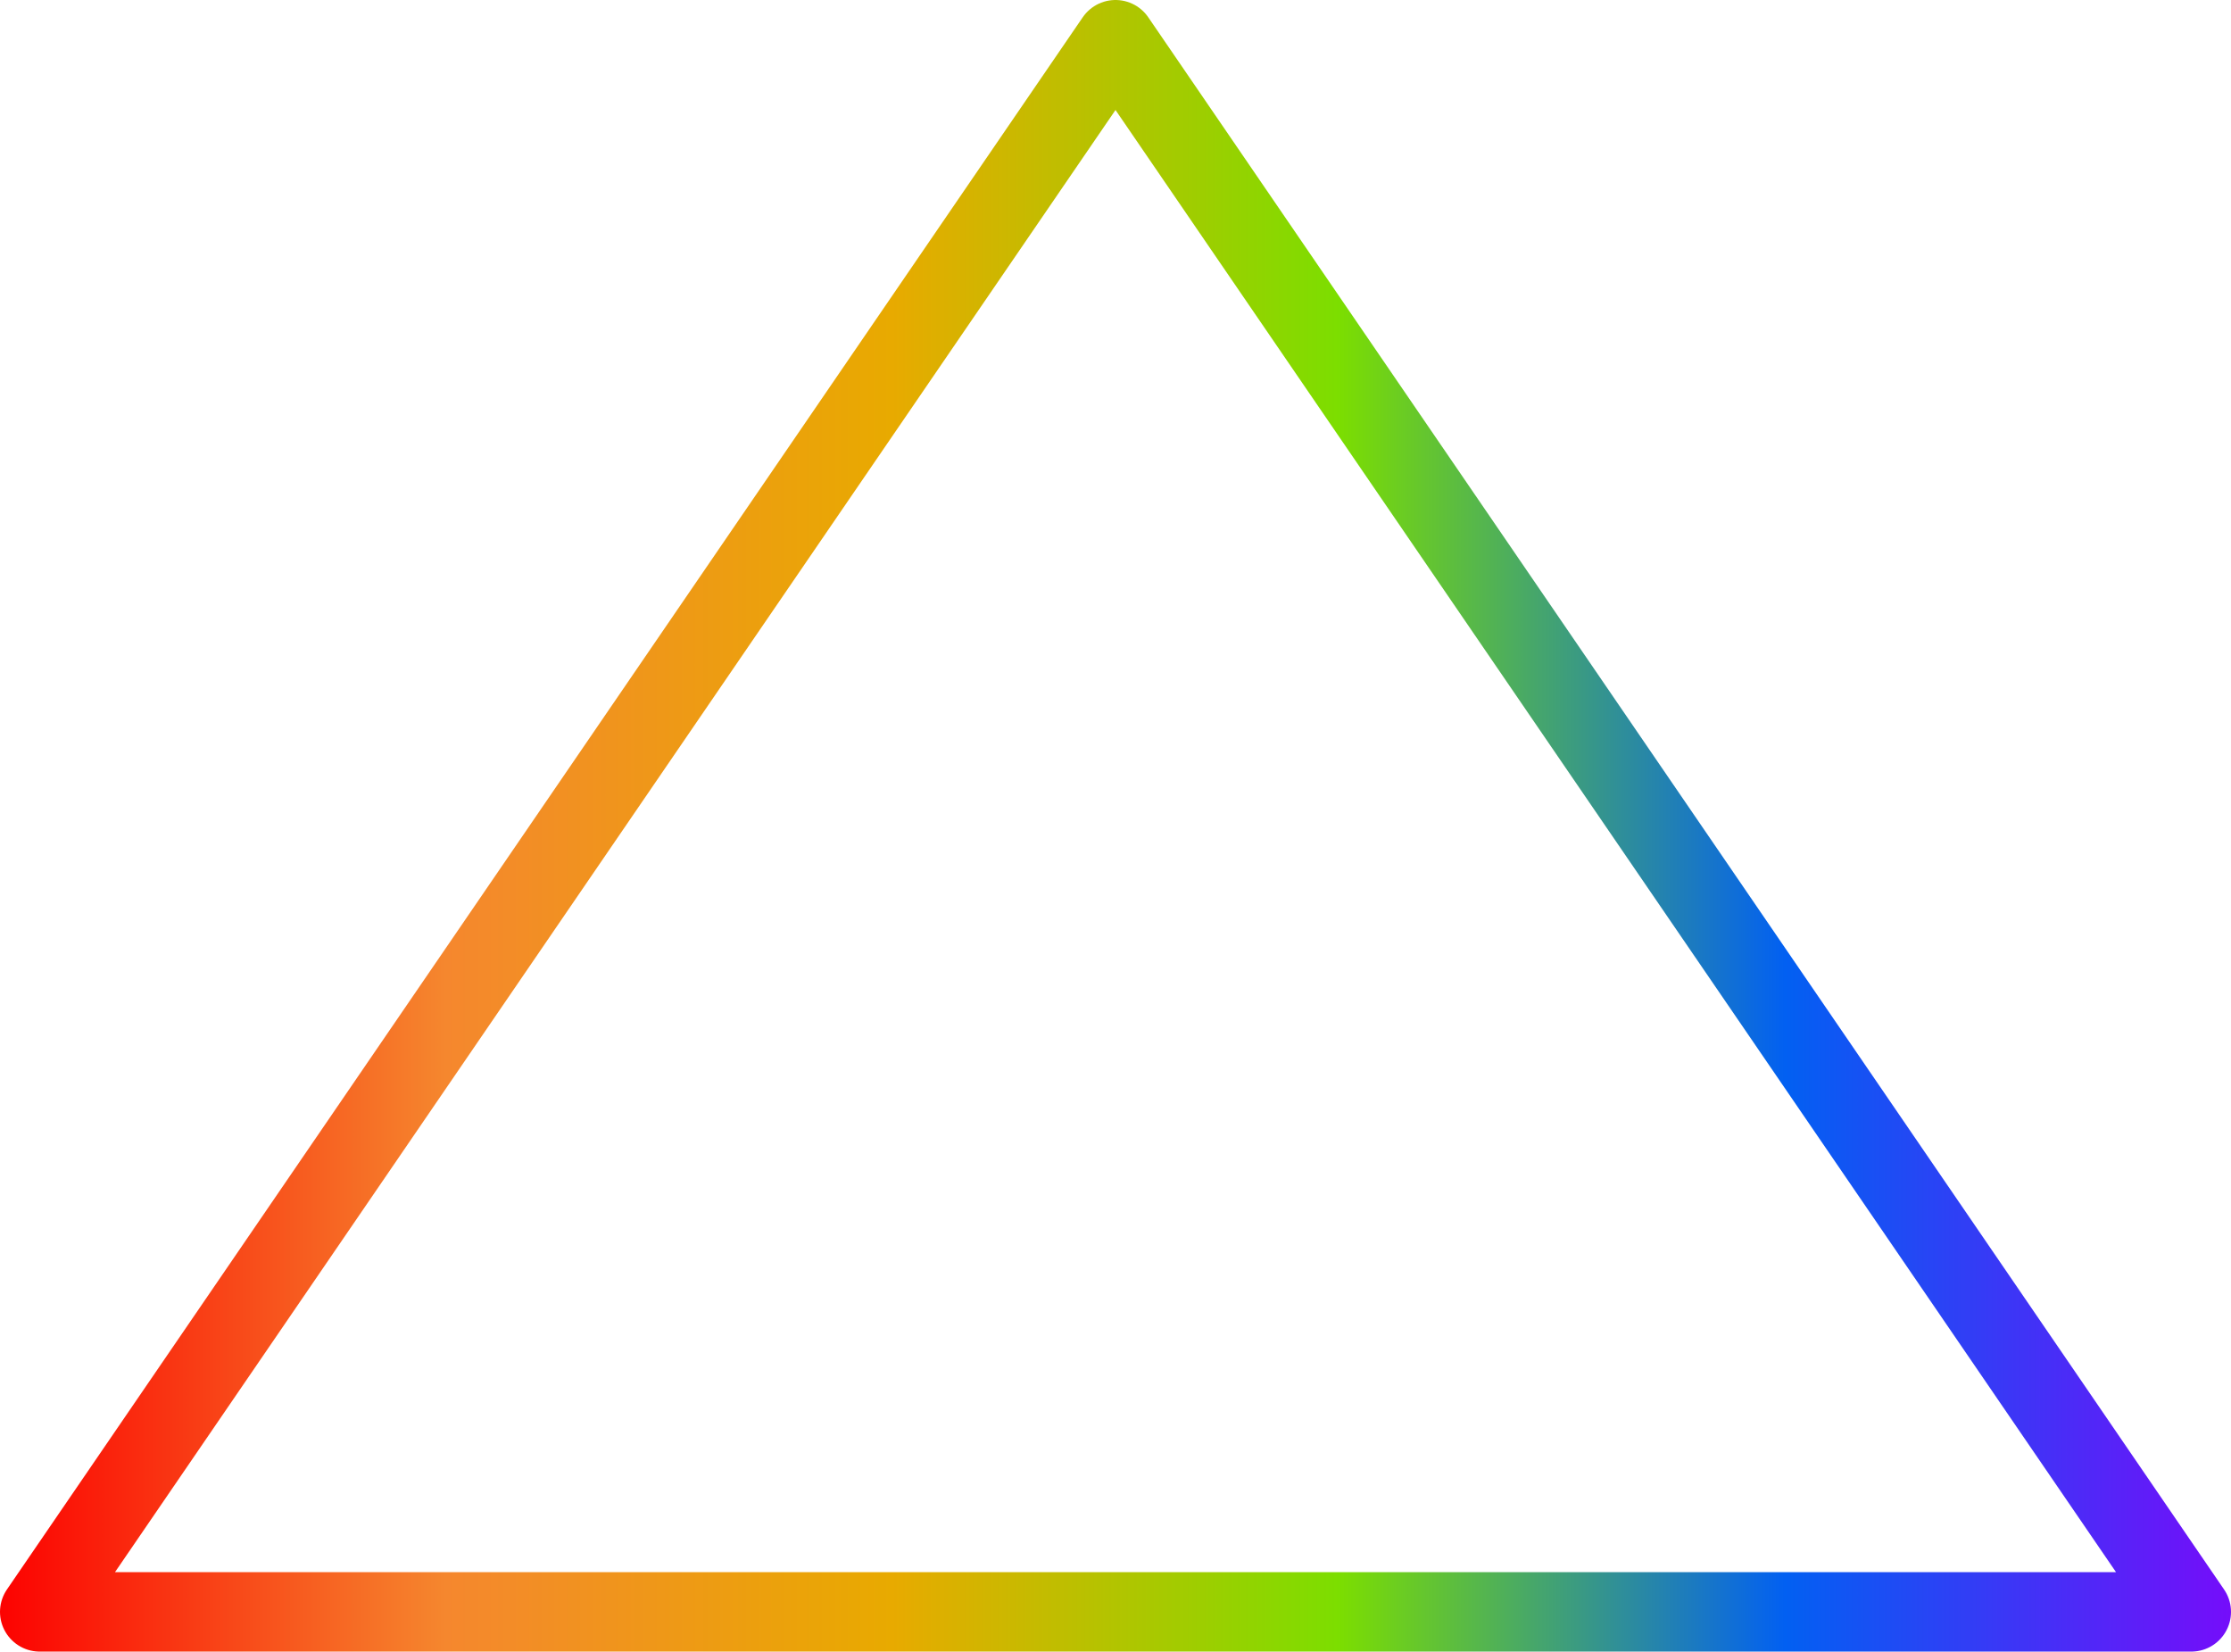<svg xmlns="http://www.w3.org/2000/svg" xmlns:xlink="http://www.w3.org/1999/xlink" viewBox="0 0 56.2 41.6"><defs><style>.cls-1{fill:none;stroke-linejoin:round;stroke-width:2px;stroke:url(#linear-gradient);}</style><linearGradient id="linear-gradient" y1="20.8" x2="56.2" y2="20.8" gradientUnits="userSpaceOnUse"><stop offset="0" stop-color="#fc0201"/><stop offset="0.2" stop-color="#f5872e"/><stop offset="0.4" stop-color="#e8aa00"/><stop offset="0.6" stop-color="#7cde00"/><stop offset="0.8" stop-color="#0260f2"/><stop offset="1" stop-color="#750dfa"/></linearGradient></defs><title>back-to-tp</title><g id="Layer_2" data-name="Layer 2"><g id="BOT"><path class="cls-1" d="M55.2,40.6H1L28.1,1Z"/></g></g></svg>